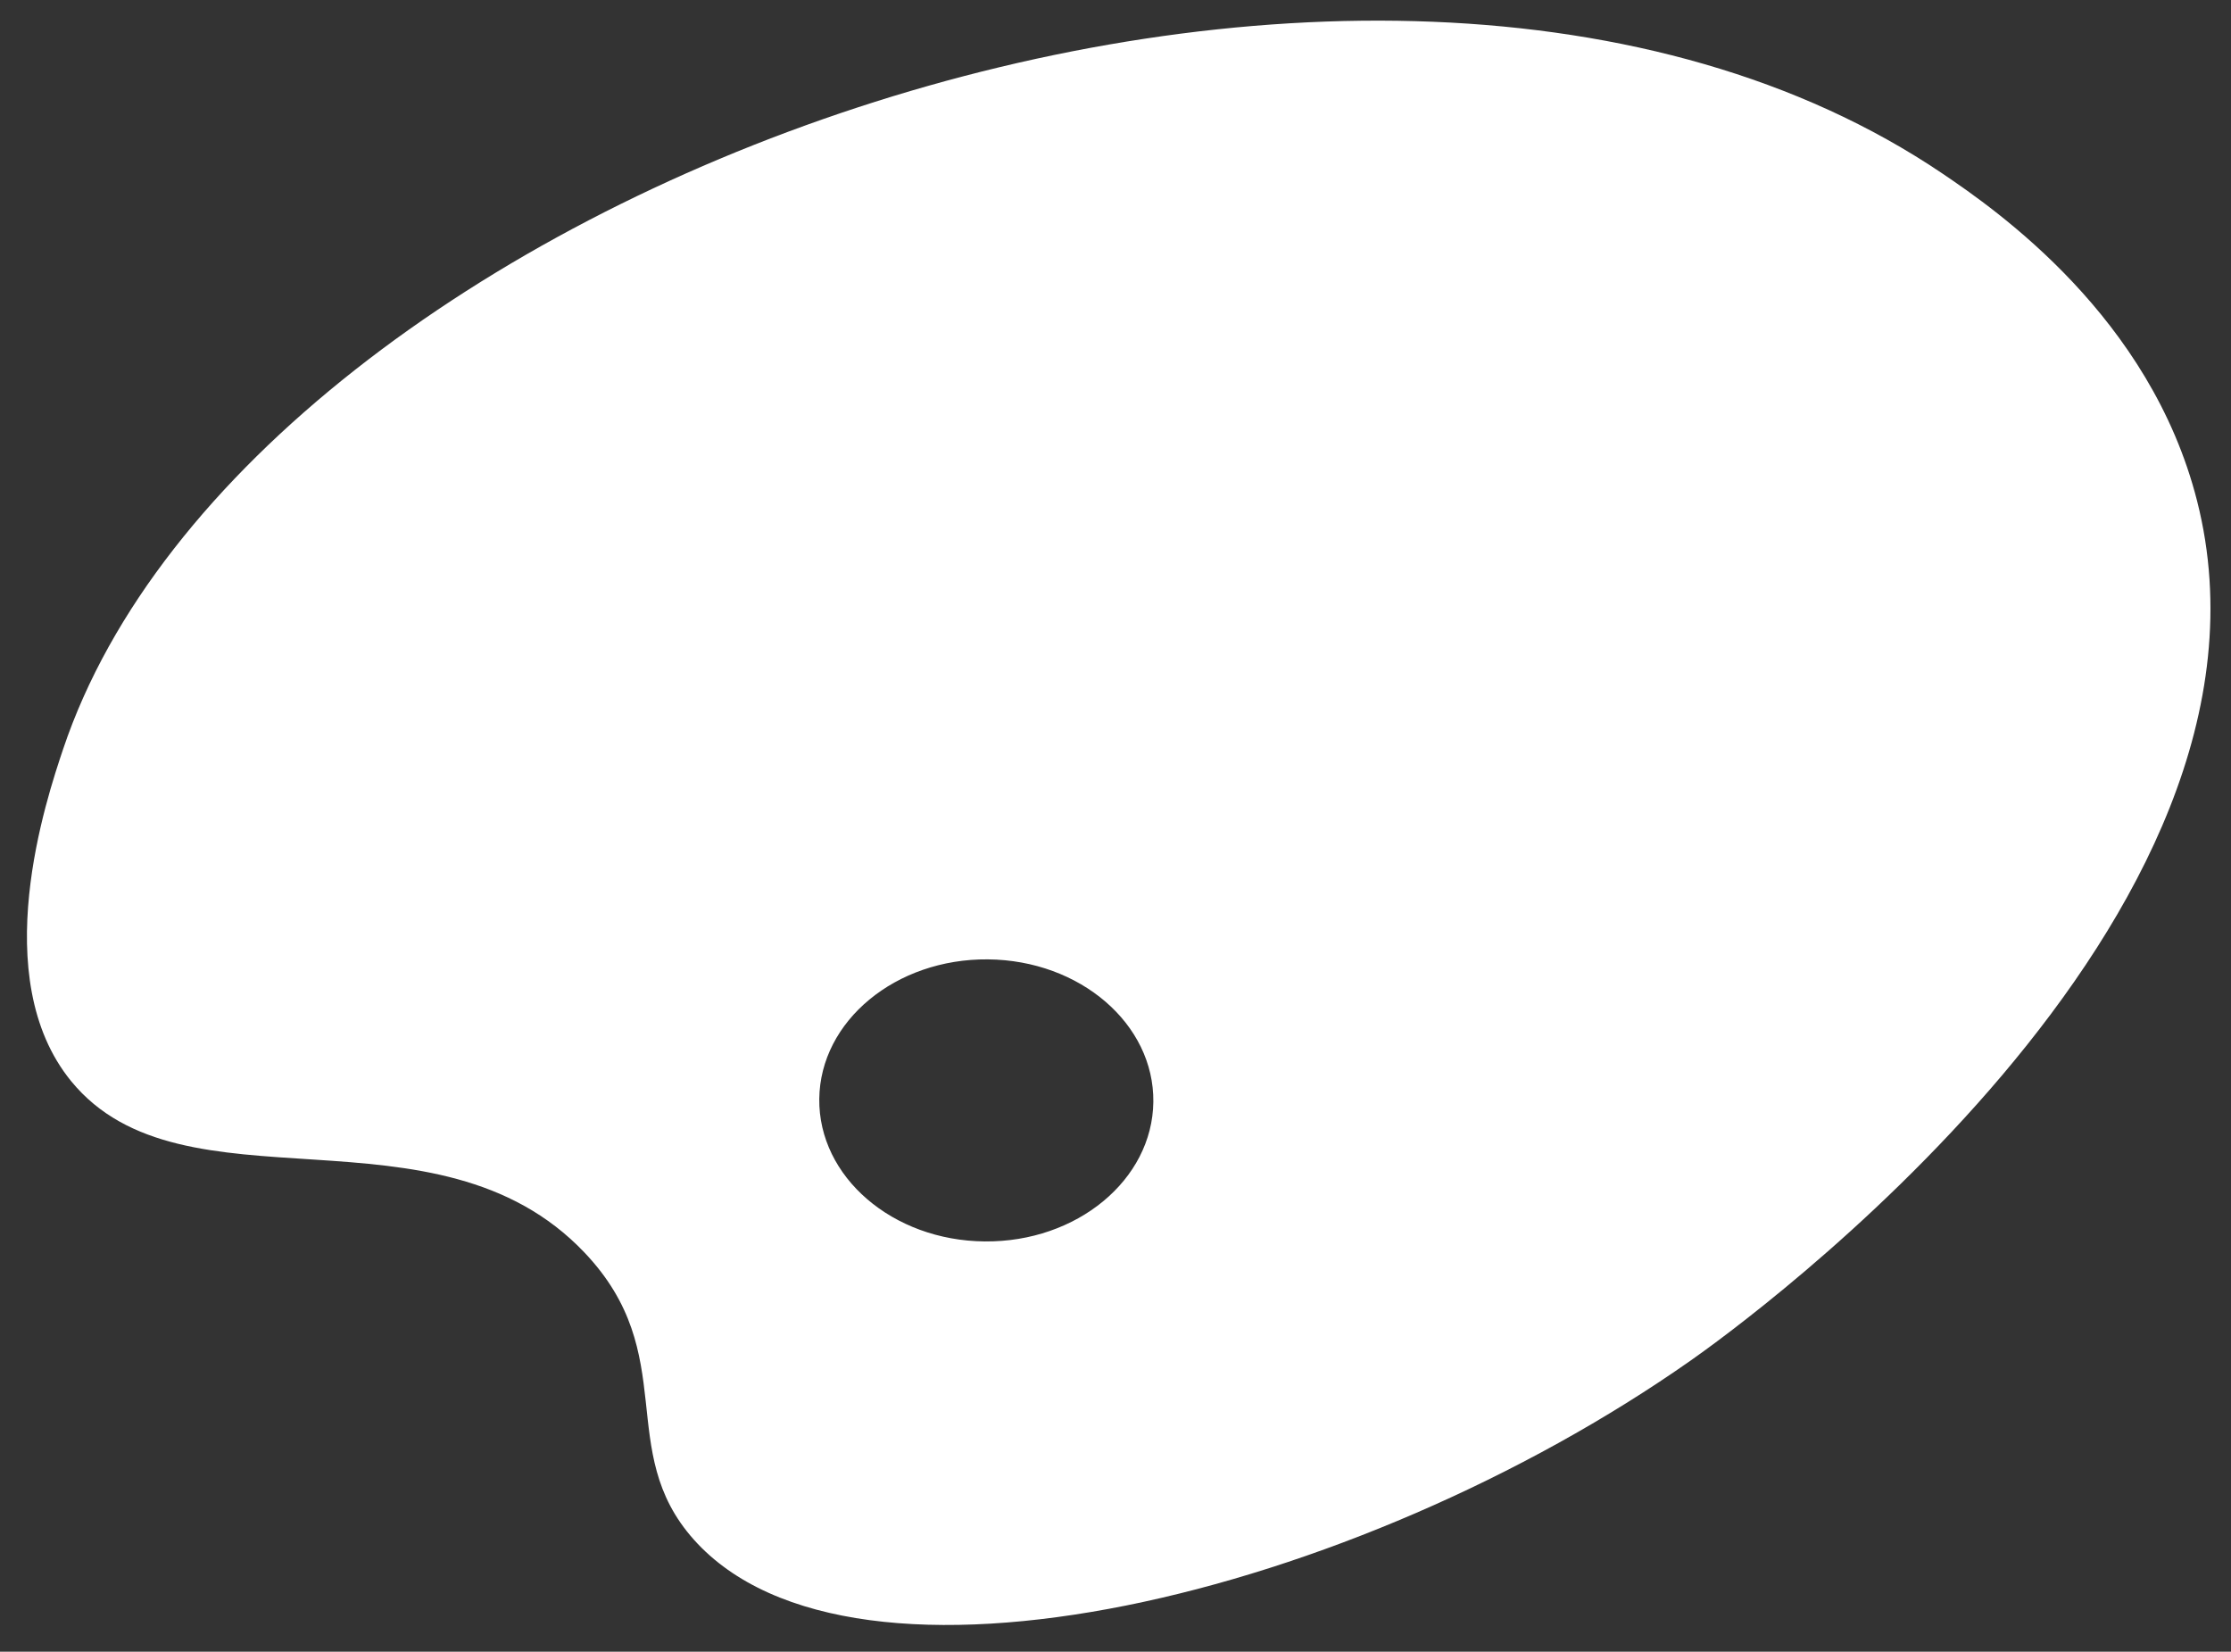 <svg width="77" height="57" viewBox="0 0 77 57" fill="none" xmlns="http://www.w3.org/2000/svg">
<rect x="0" y="0" width="77" height="57" fill="#333333" stroke="none"/>
<path d="M2.18 25.848C8.625 6.656 47.236 -7.38 67.033 5.984C68.926 7.262 74.216 10.94 75.829 17.285C79.51 31.764 60.035 45.77 58.366 46.942C46.742 55.107 29.451 59.287 23.95 53.136C21.195 50.054 23.525 46.755 20.175 43.228C15.055 37.837 6.321 42.031 2.459 37.315C-0.47 33.739 1.606 27.559 2.18 25.848ZM33.985 42.842C37.168 42.872 39.774 40.717 39.806 38.028C39.837 35.339 37.28 33.137 34.097 33.108C30.914 33.079 28.308 35.234 28.276 37.922C28.245 40.611 30.802 42.814 33.985 42.842Z" fill="white"/>
</svg>
